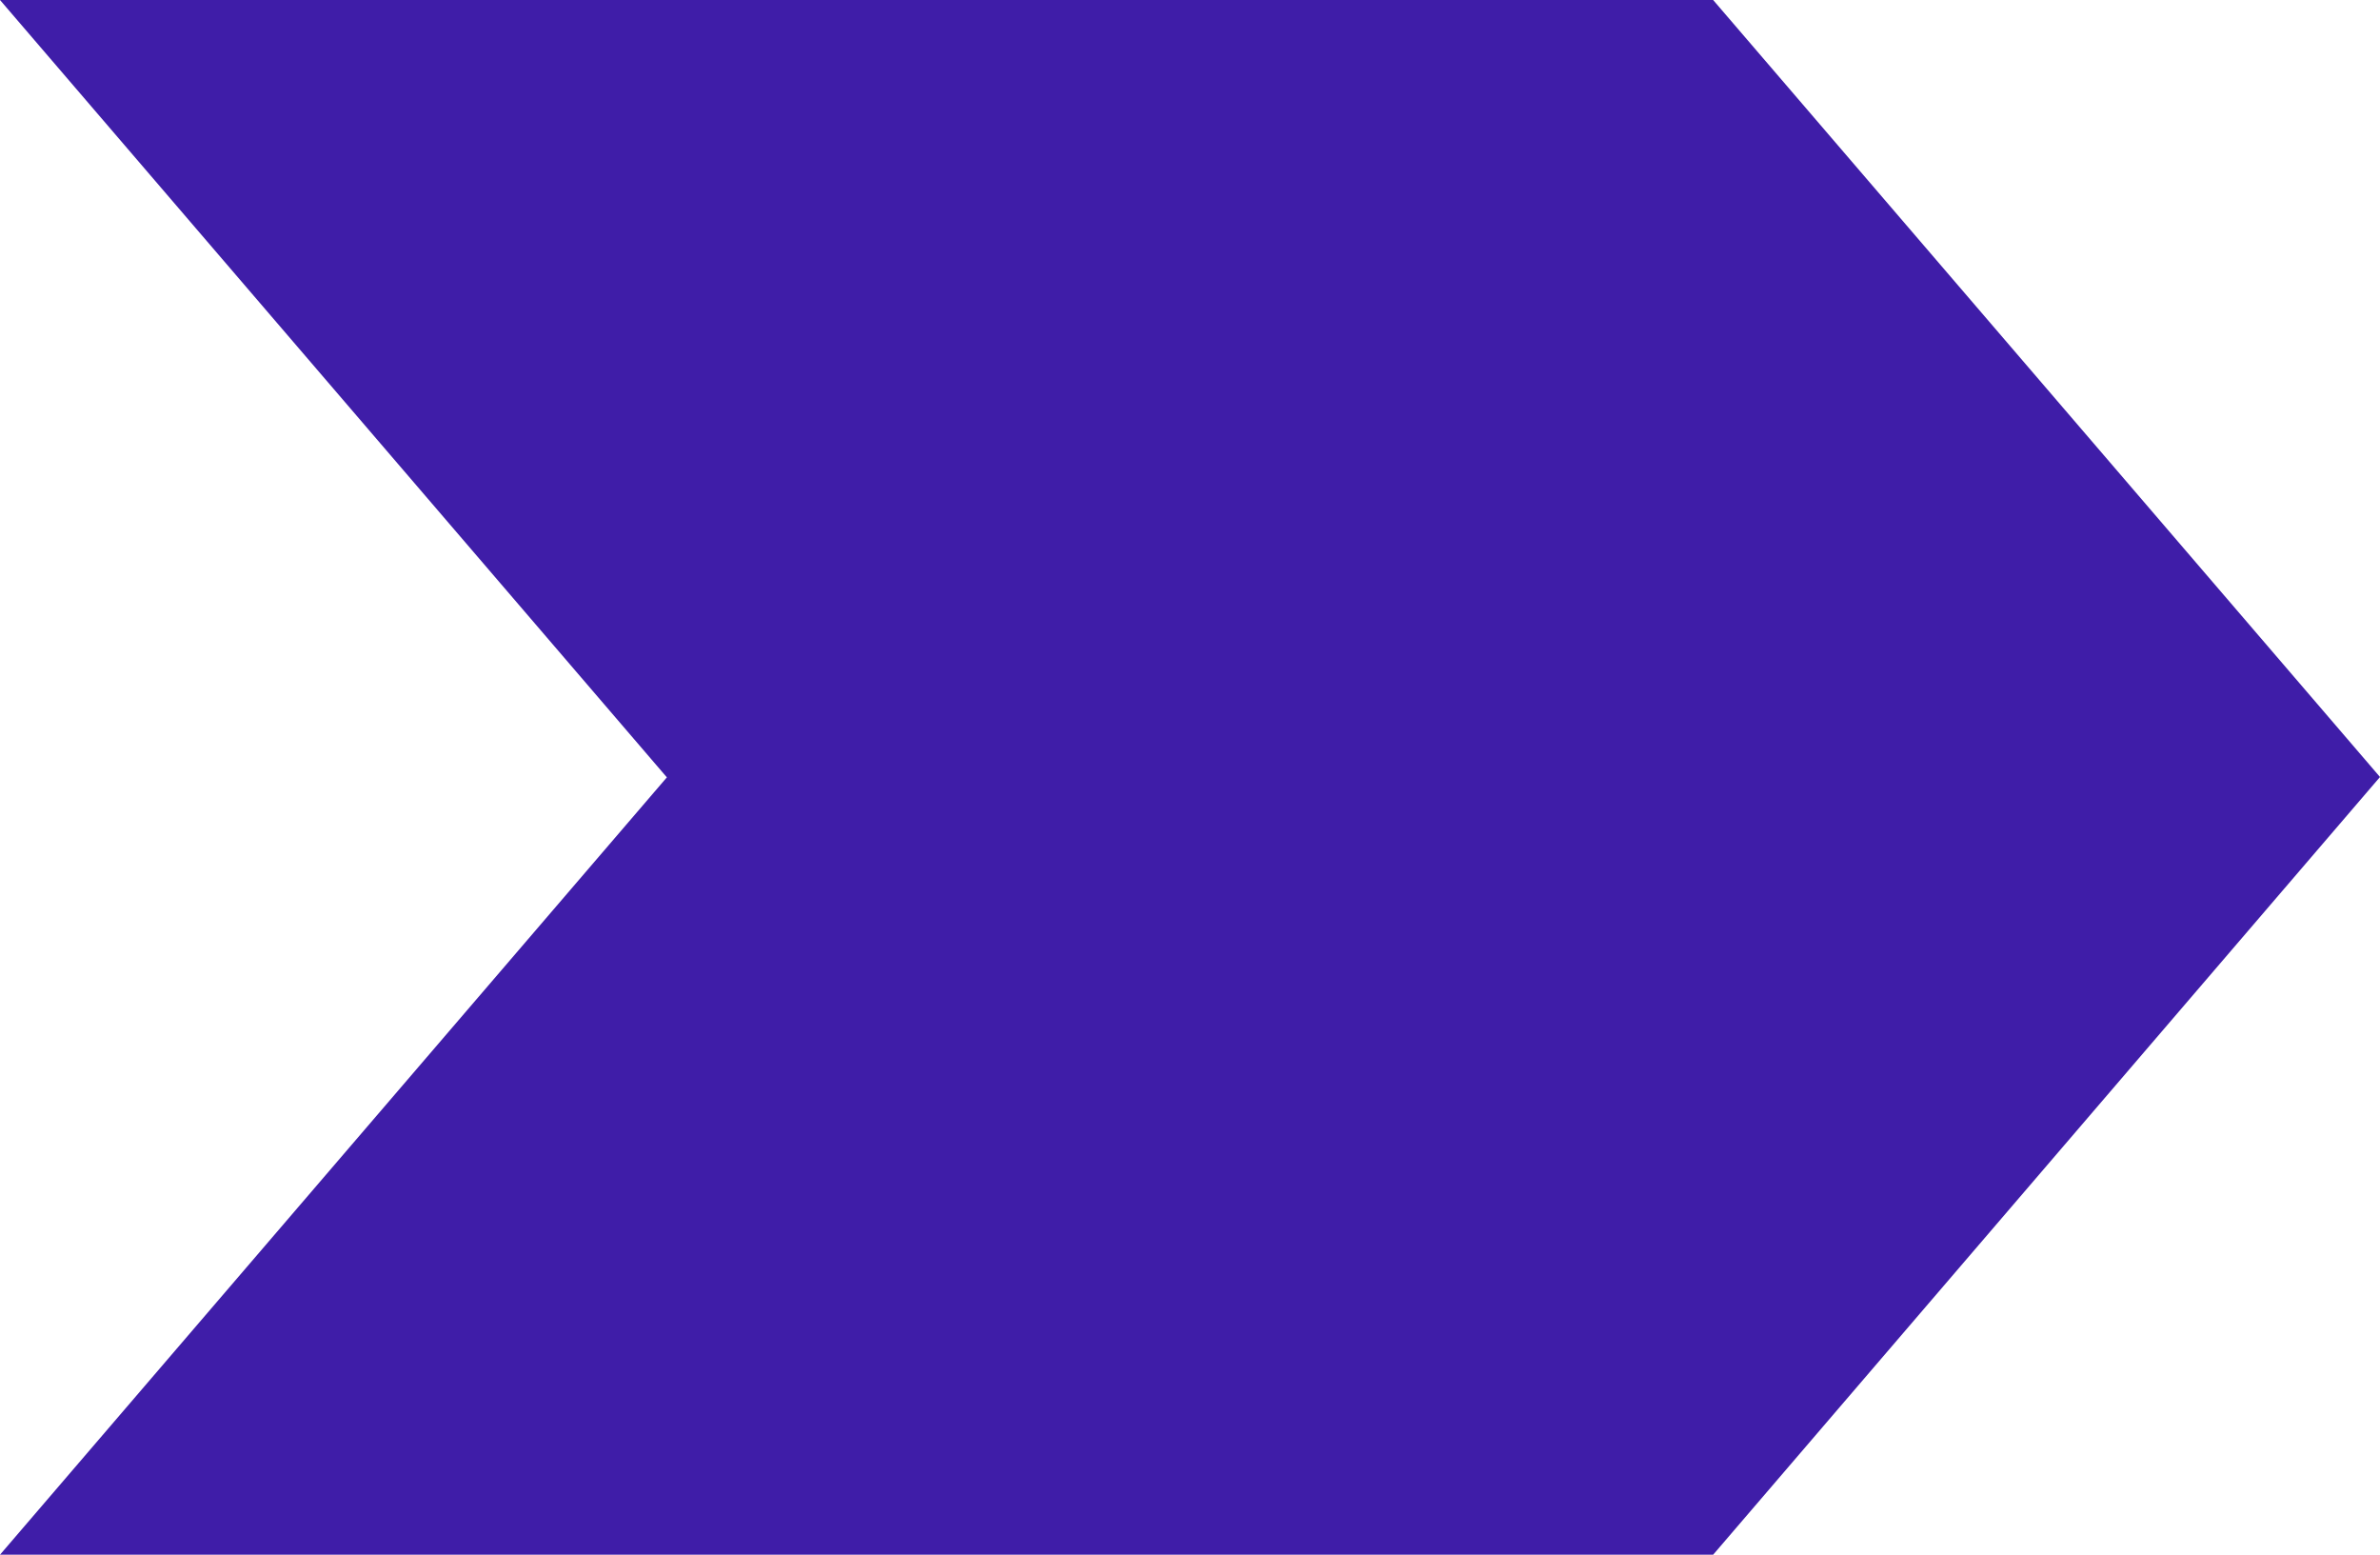 <svg width="1656" height="1082" viewBox="0 0 1656 1082" fill="none" xmlns="http://www.w3.org/2000/svg">
<path fill-rule="evenodd" clip-rule="evenodd" d="M464 0H0L464 540.75L0 1081.5H464H1192L1656 540.5L1192 0H464Z" fill="#3F1DA8"/>
</svg>
